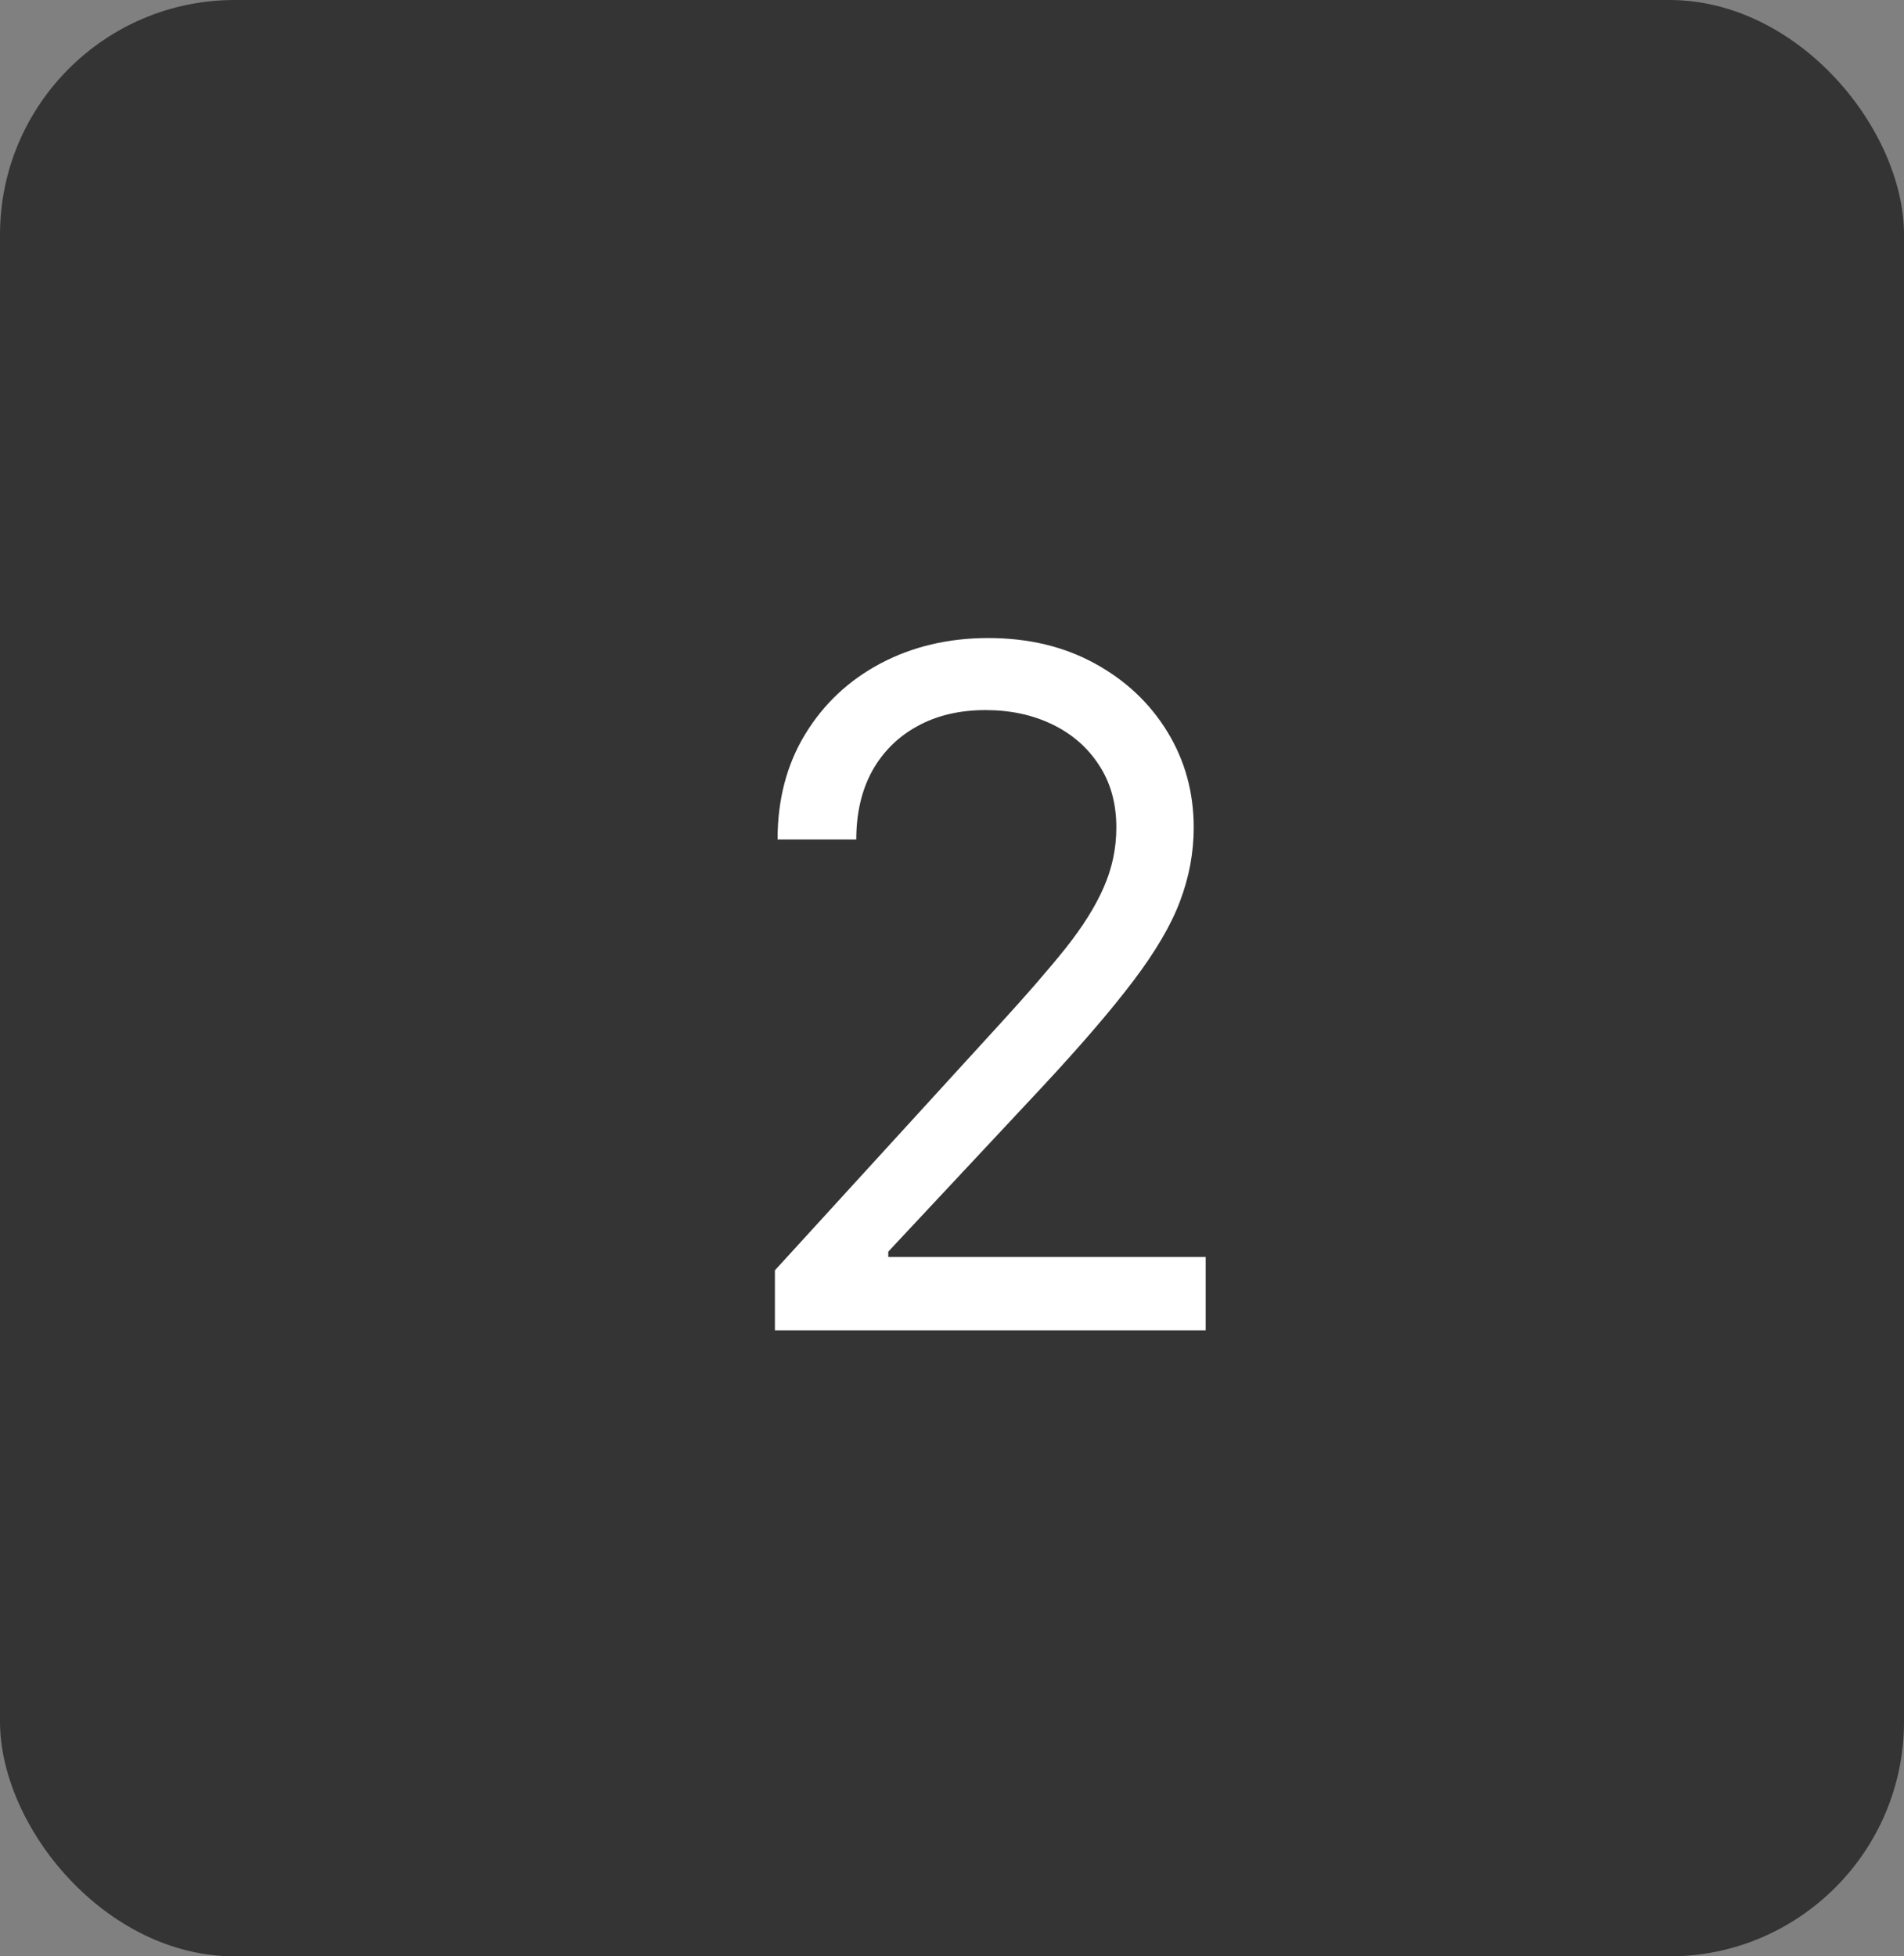 <svg width="73" height="75" viewBox="0 0 73 75" fill="none" xmlns="http://www.w3.org/2000/svg">
<rect x="0" y="0" width="73" height="75" fill="#808080" stroke="none"/>
<rect width="73" height="75" rx="9" fill="#343434"/>
<path d="M29.71 51V48.699L38.352 39.239C39.367 38.131 40.202 37.168 40.858 36.349C41.514 35.523 42 34.747 42.315 34.023C42.639 33.29 42.801 32.523 42.801 31.722C42.801 30.801 42.58 30.004 42.136 29.331C41.702 28.658 41.105 28.138 40.347 27.771C39.588 27.405 38.736 27.222 37.79 27.222C36.784 27.222 35.906 27.43 35.156 27.848C34.415 28.257 33.84 28.832 33.43 29.574C33.03 30.315 32.83 31.185 32.83 32.182H29.812C29.812 30.648 30.166 29.301 30.874 28.142C31.581 26.983 32.544 26.079 33.763 25.432C34.99 24.784 36.367 24.46 37.892 24.46C39.426 24.46 40.785 24.784 41.97 25.432C43.155 26.079 44.084 26.953 44.757 28.053C45.43 29.152 45.767 30.375 45.767 31.722C45.767 32.685 45.592 33.626 45.243 34.547C44.902 35.459 44.305 36.477 43.453 37.602C42.609 38.719 41.438 40.082 39.938 41.693L34.057 47.983V48.188H46.227V51H29.71Z" fill="white"/>
</svg>
